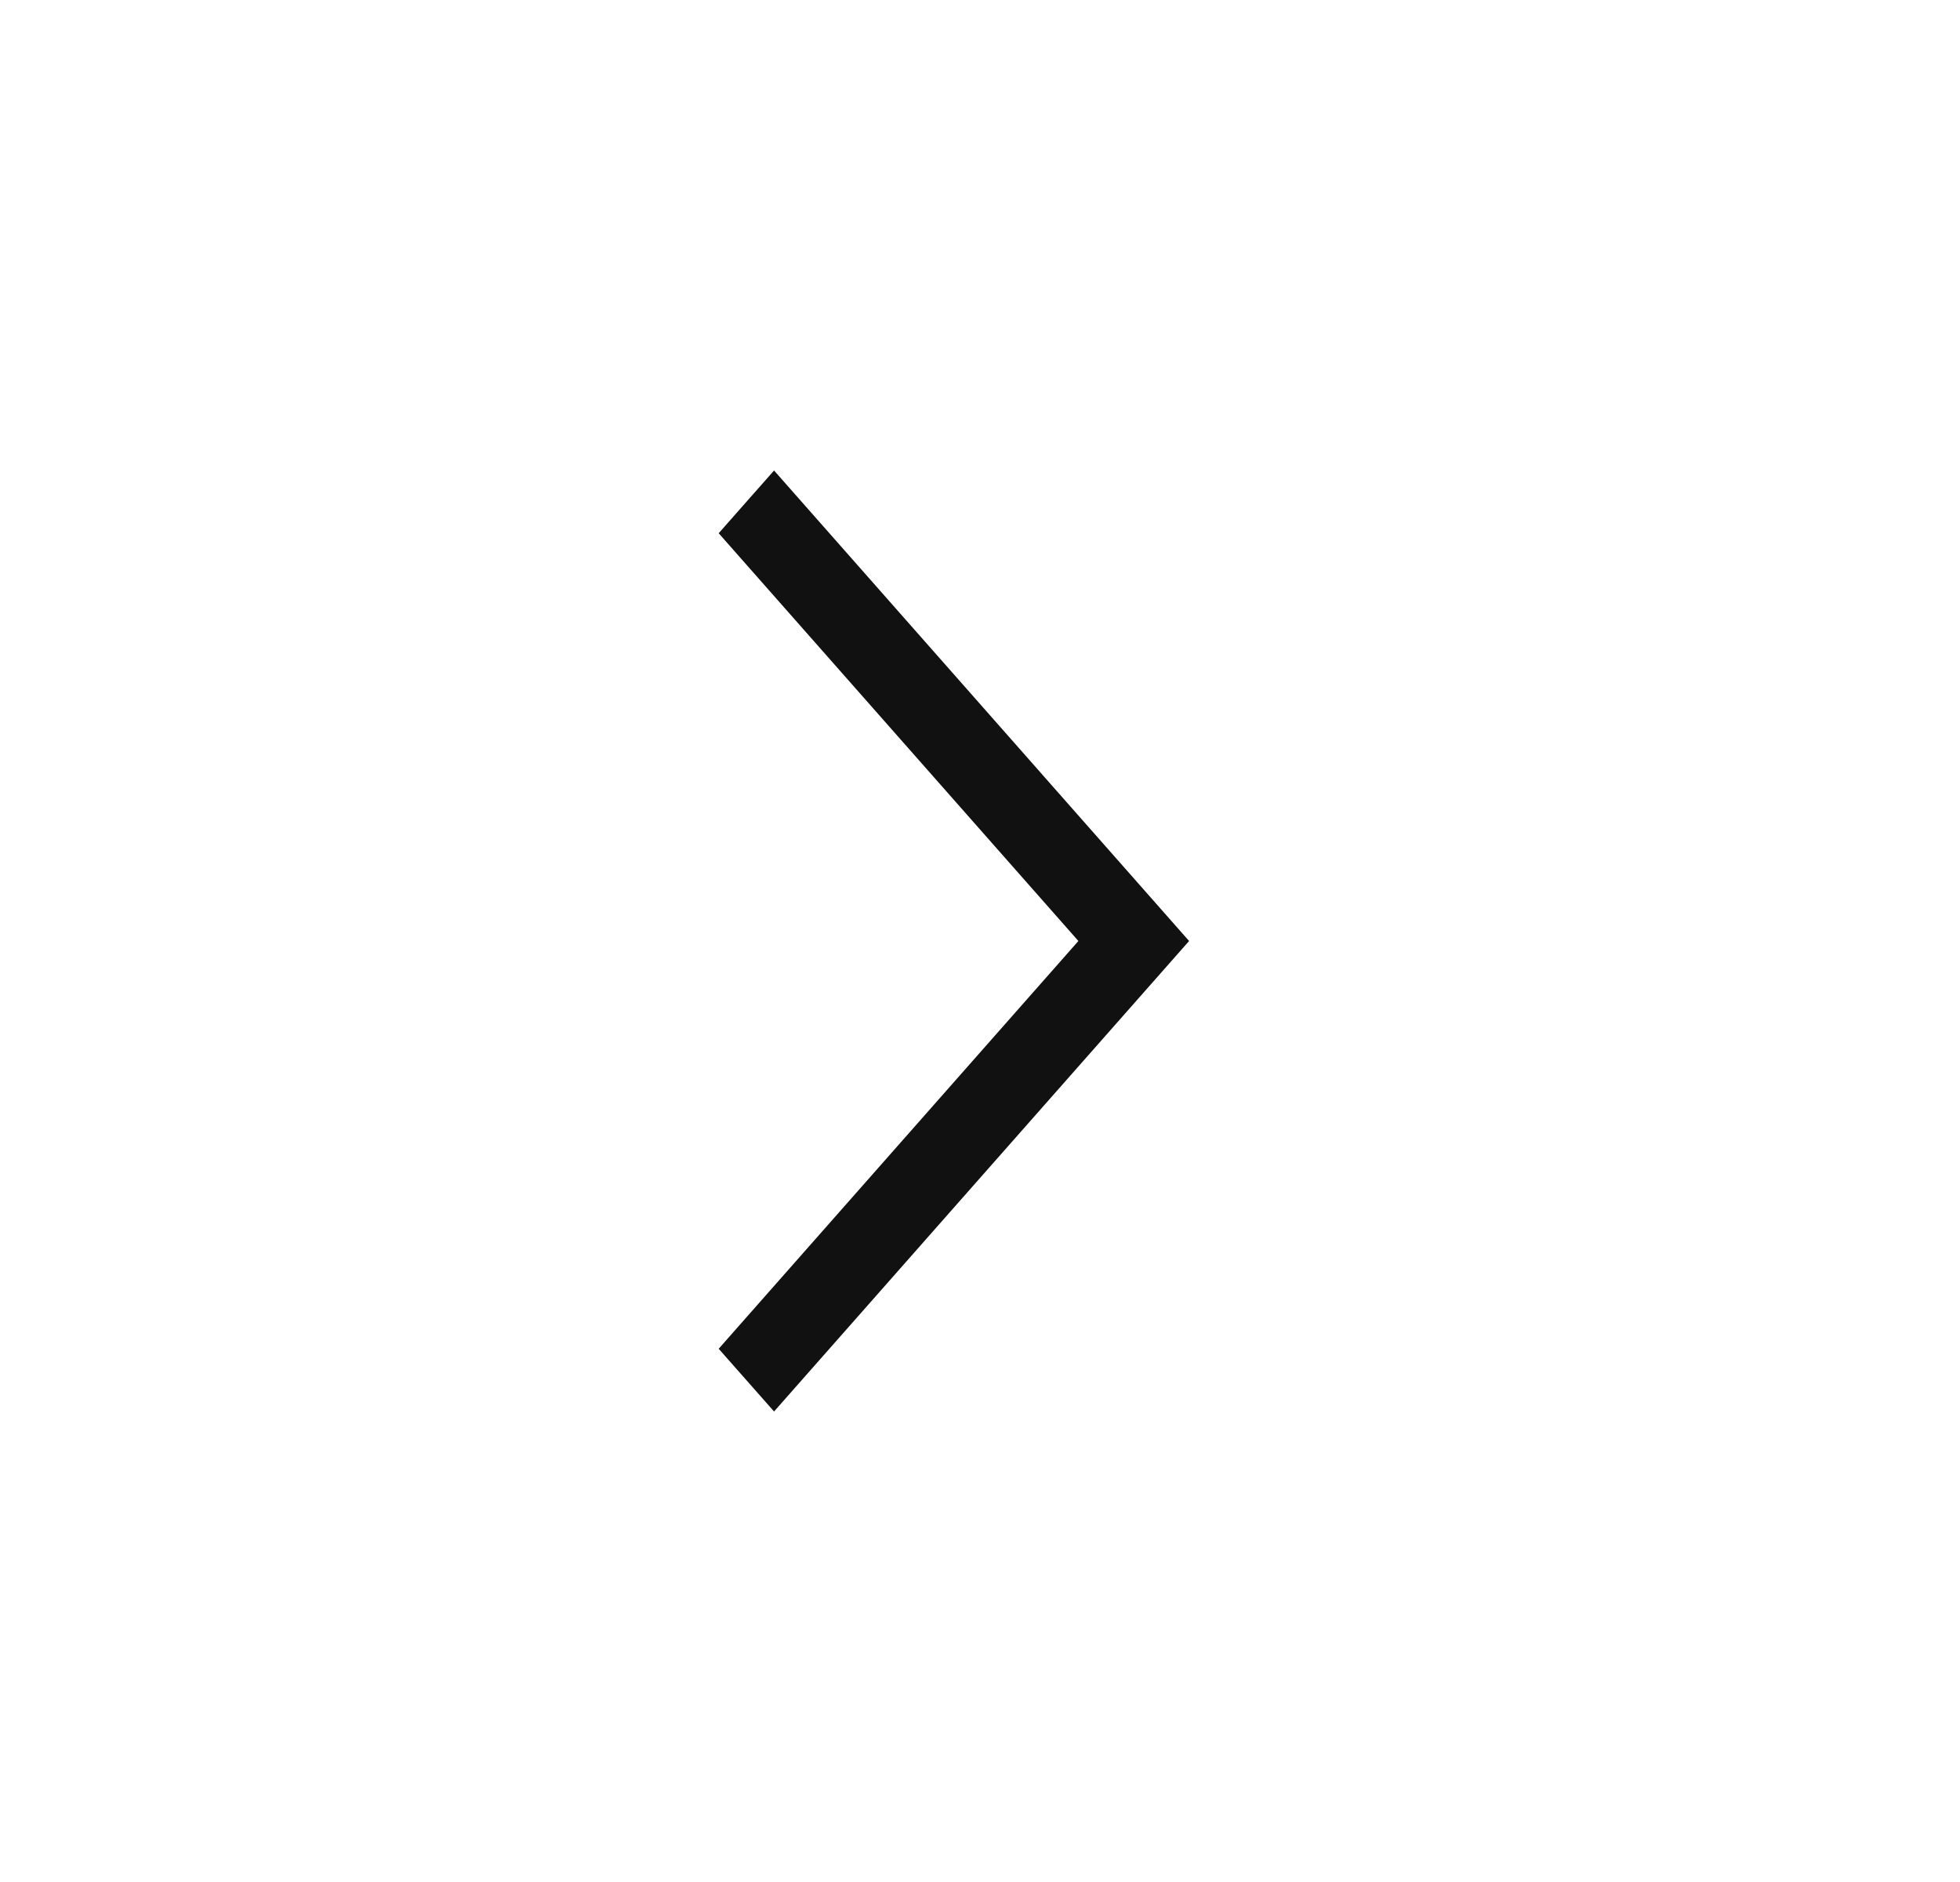 <svg width="25" height="24" viewBox="0 0 25 24" fill="none" xmlns="http://www.w3.org/2000/svg">
<path d="M13.755 12L9.167 6.8L9.873 6L15.167 12L9.873 18L9.167 17.2L13.755 12Z" fill="#111112"/>
</svg>
